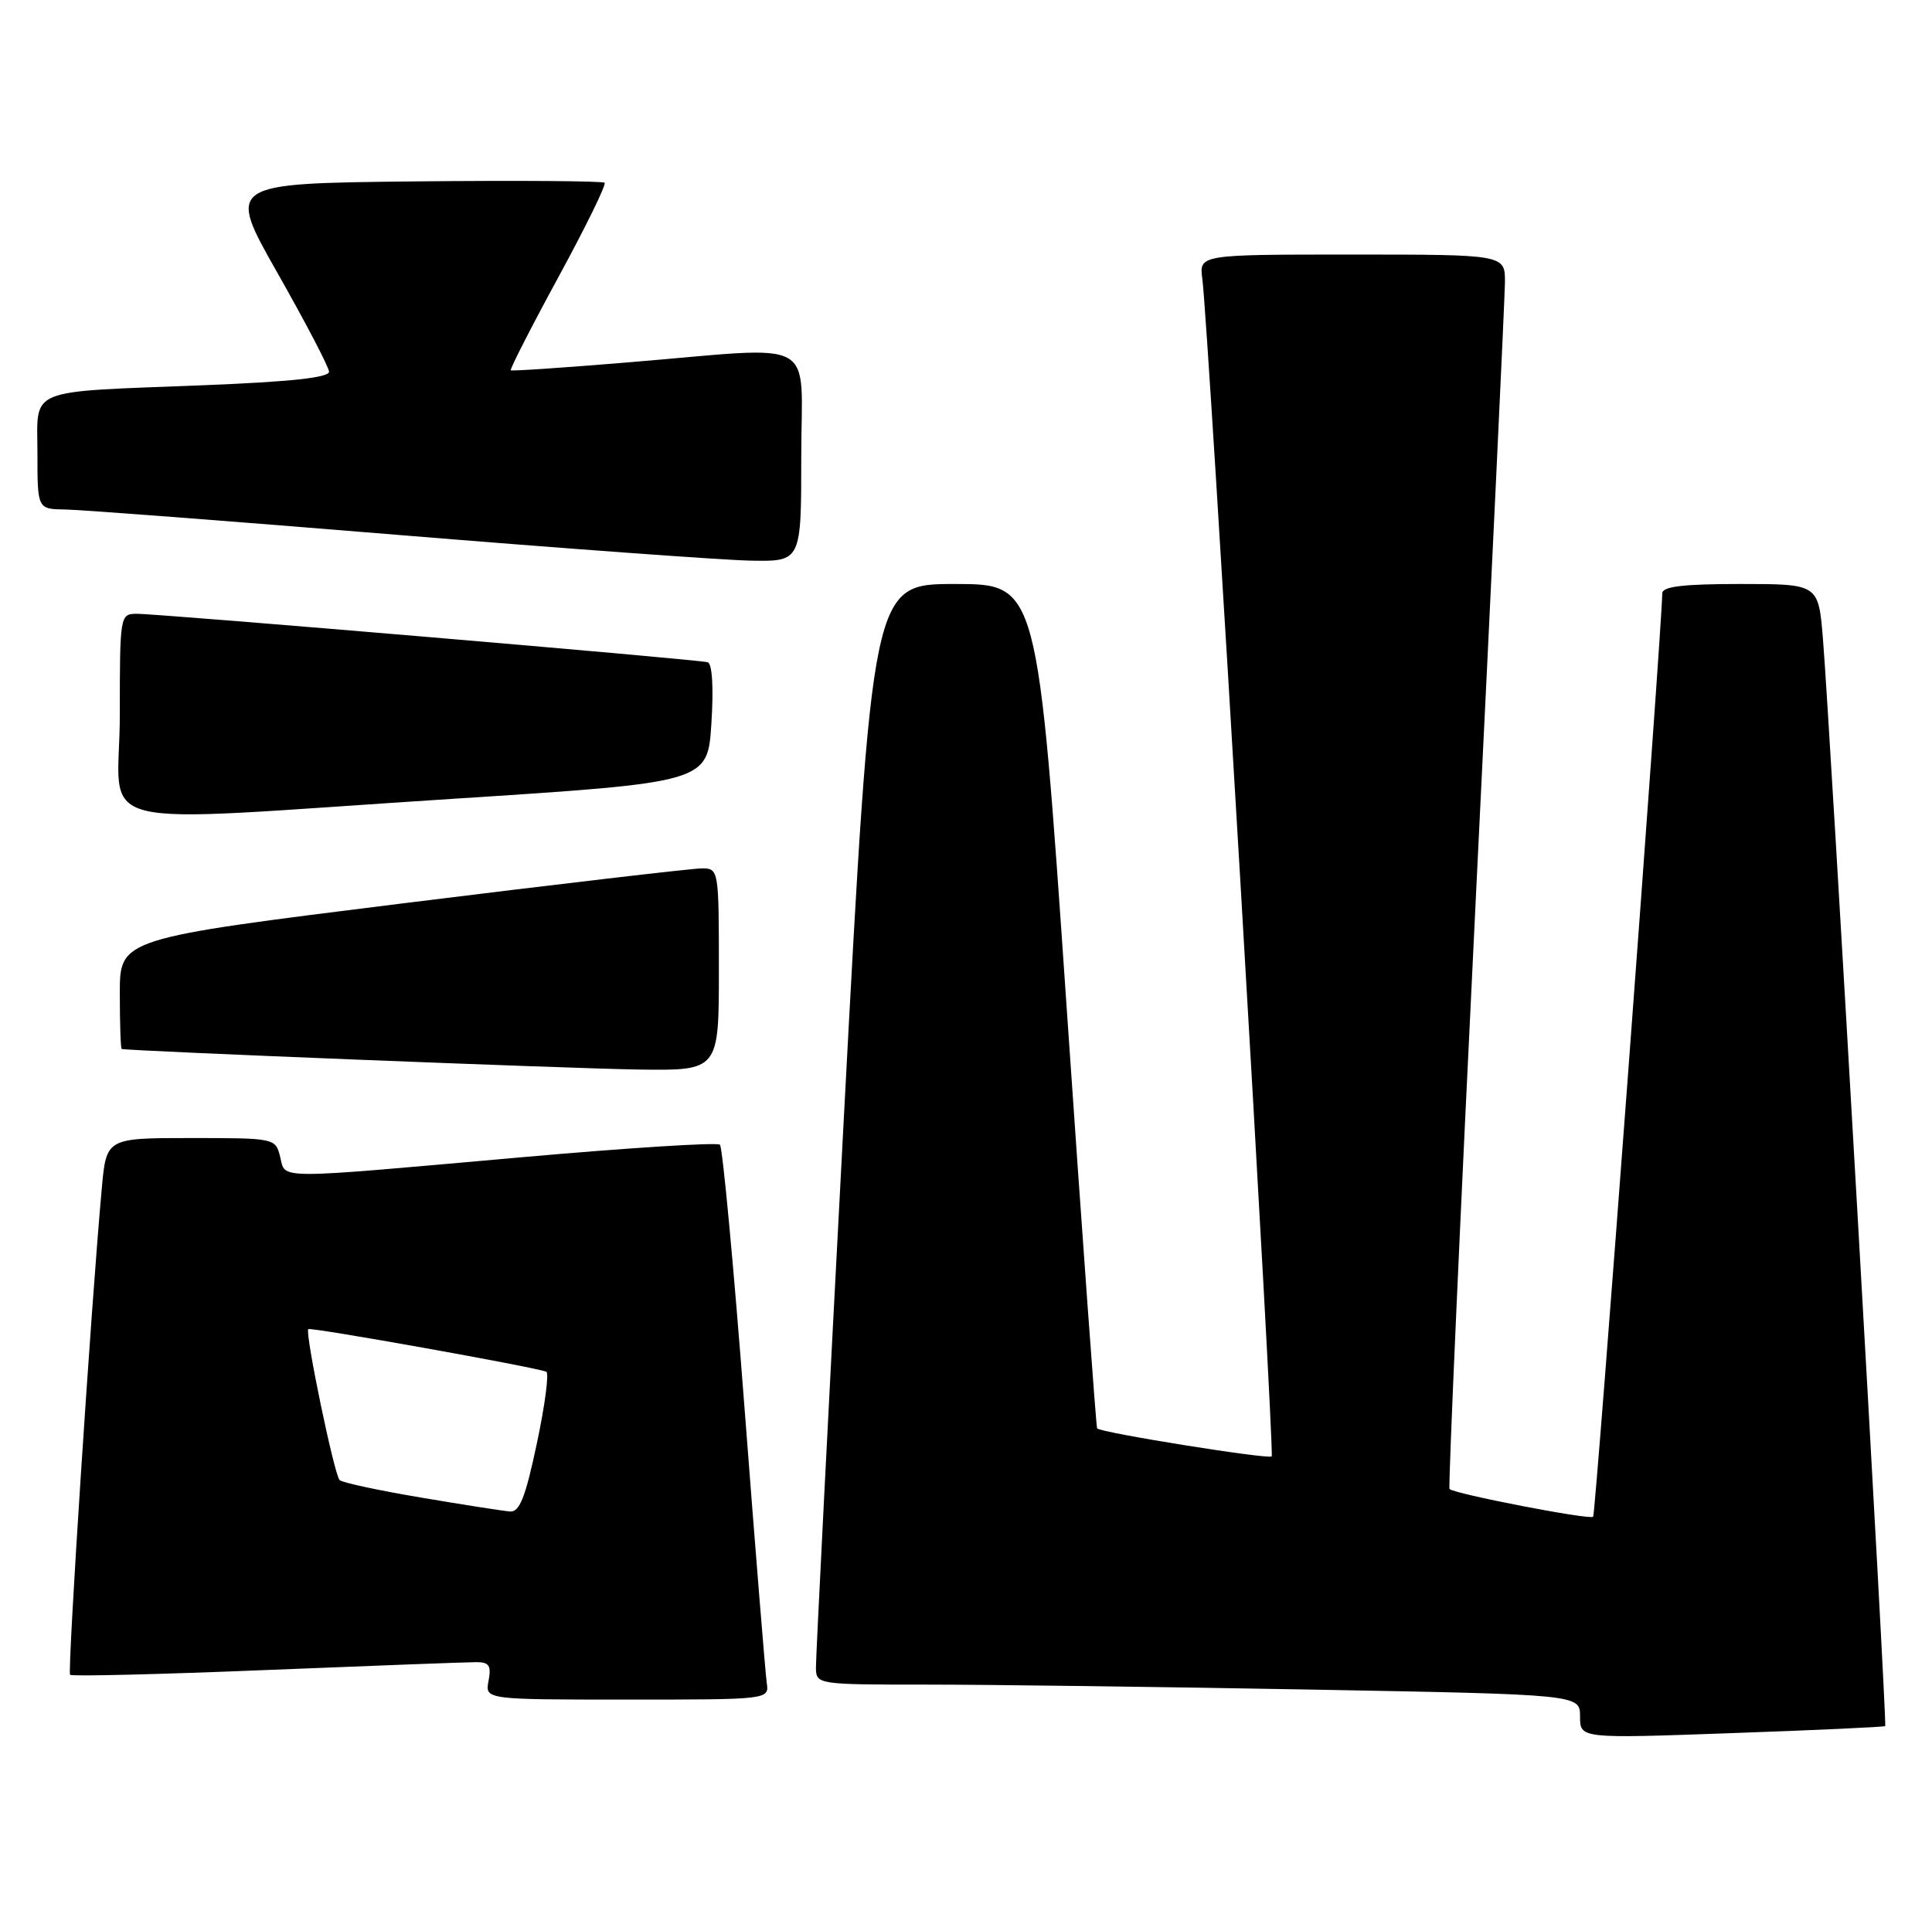 <?xml version="1.0" encoding="UTF-8" standalone="no"?>
<!DOCTYPE svg PUBLIC "-//W3C//DTD SVG 1.1//EN" "http://www.w3.org/Graphics/SVG/1.1/DTD/svg11.dtd" >
<svg xmlns="http://www.w3.org/2000/svg" xmlns:xlink="http://www.w3.org/1999/xlink" version="1.1" viewBox="0 0 258 256">
 <g >
 <path fill="currentColor"
d=" M 251.75 230.54 C 252.03 230.30 244.38 96.68 243.43 85.25 C 242.83 78.00 242.83 78.00 232.41 78.00 C 224.76 78.00 221.99 78.33 221.98 79.25 C 221.89 84.63 213.09 202.25 212.75 202.58 C 212.30 203.03 194.16 199.52 193.57 198.87 C 193.38 198.67 194.96 163.18 197.08 120.00 C 199.20 76.83 200.95 39.81 200.97 37.75 C 201.00 34.00 201.00 34.00 180.56 34.00 C 160.13 34.00 160.13 34.00 160.56 37.25 C 161.38 43.48 170.25 194.09 169.82 194.52 C 169.39 194.94 146.96 191.35 146.51 190.78 C 146.38 190.63 144.54 165.19 142.42 134.25 C 138.56 78.00 138.56 78.00 127.51 78.00 C 116.47 78.00 116.47 78.00 112.69 149.25 C 110.62 188.44 108.94 221.51 108.96 222.75 C 109.00 224.98 109.13 225.00 123.84 225.00 C 132.00 225.00 154.95 225.30 174.84 225.66 C 211.00 226.32 211.00 226.32 211.00 229.26 C 211.00 232.21 211.00 232.21 231.25 231.48 C 242.39 231.09 251.61 230.66 251.75 230.54 Z  M 102.39 224.75 C 102.21 223.51 100.87 206.97 99.42 188.00 C 97.97 169.03 96.49 153.22 96.14 152.89 C 95.79 152.55 83.80 153.31 69.50 154.58 C 36.14 157.54 38.17 157.54 37.41 154.50 C 36.79 152.02 36.70 152.00 25.49 152.00 C 14.20 152.00 14.20 152.00 13.59 158.75 C 12.17 174.33 8.98 223.31 9.36 223.69 C 9.58 223.92 21.41 223.63 35.63 223.05 C 49.86 222.47 62.45 222.00 63.61 222.00 C 65.32 222.00 65.63 222.47 65.24 224.50 C 64.77 227.00 64.77 227.00 83.74 227.00 C 102.72 227.00 102.72 227.00 102.39 224.75 Z  M 96.00 129.50 C 96.00 116.17 95.97 116.00 93.75 115.98 C 92.51 115.98 74.51 118.08 53.75 120.66 C 16.00 125.36 16.00 125.36 16.00 132.68 C 16.00 136.71 16.11 140.04 16.25 140.10 C 16.92 140.36 75.87 142.71 85.25 142.85 C 96.00 143.00 96.00 143.00 96.00 129.50 Z  M 60.50 106.69 C 94.50 104.50 94.50 104.50 95.00 96.62 C 95.31 91.79 95.11 88.63 94.50 88.45 C 93.19 88.07 21.18 81.96 18.25 81.98 C 16.03 82.00 16.00 82.17 16.00 95.50 C 16.00 111.38 10.21 109.92 60.50 106.69 Z  M 107.00 61.00 C 107.00 44.75 109.76 46.26 84.00 48.39 C 75.47 49.10 68.37 49.58 68.21 49.46 C 68.05 49.35 70.90 43.76 74.55 37.05 C 78.20 30.34 80.99 24.65 80.74 24.41 C 80.50 24.17 69.04 24.09 55.29 24.23 C 30.27 24.50 30.27 24.50 37.08 36.50 C 40.82 43.10 43.91 49.01 43.94 49.64 C 43.98 50.43 38.82 50.99 27.25 51.45 C 3.20 52.40 5.00 51.66 5.00 60.58 C 5.00 68.00 5.00 68.00 8.75 68.05 C 10.81 68.08 30.73 69.60 53.00 71.43 C 75.28 73.26 96.54 74.81 100.25 74.88 C 107.00 75.00 107.00 75.00 107.00 61.00 Z  M 56.23 200.02 C 50.58 199.07 45.68 198.02 45.35 197.68 C 44.63 196.96 40.69 177.97 41.17 177.52 C 41.48 177.23 71.45 182.59 72.95 183.21 C 73.34 183.37 72.78 187.66 71.70 192.75 C 70.18 199.95 69.39 201.97 68.12 201.88 C 67.23 201.81 61.88 200.98 56.23 200.02 Z "/>
</g>
</svg>